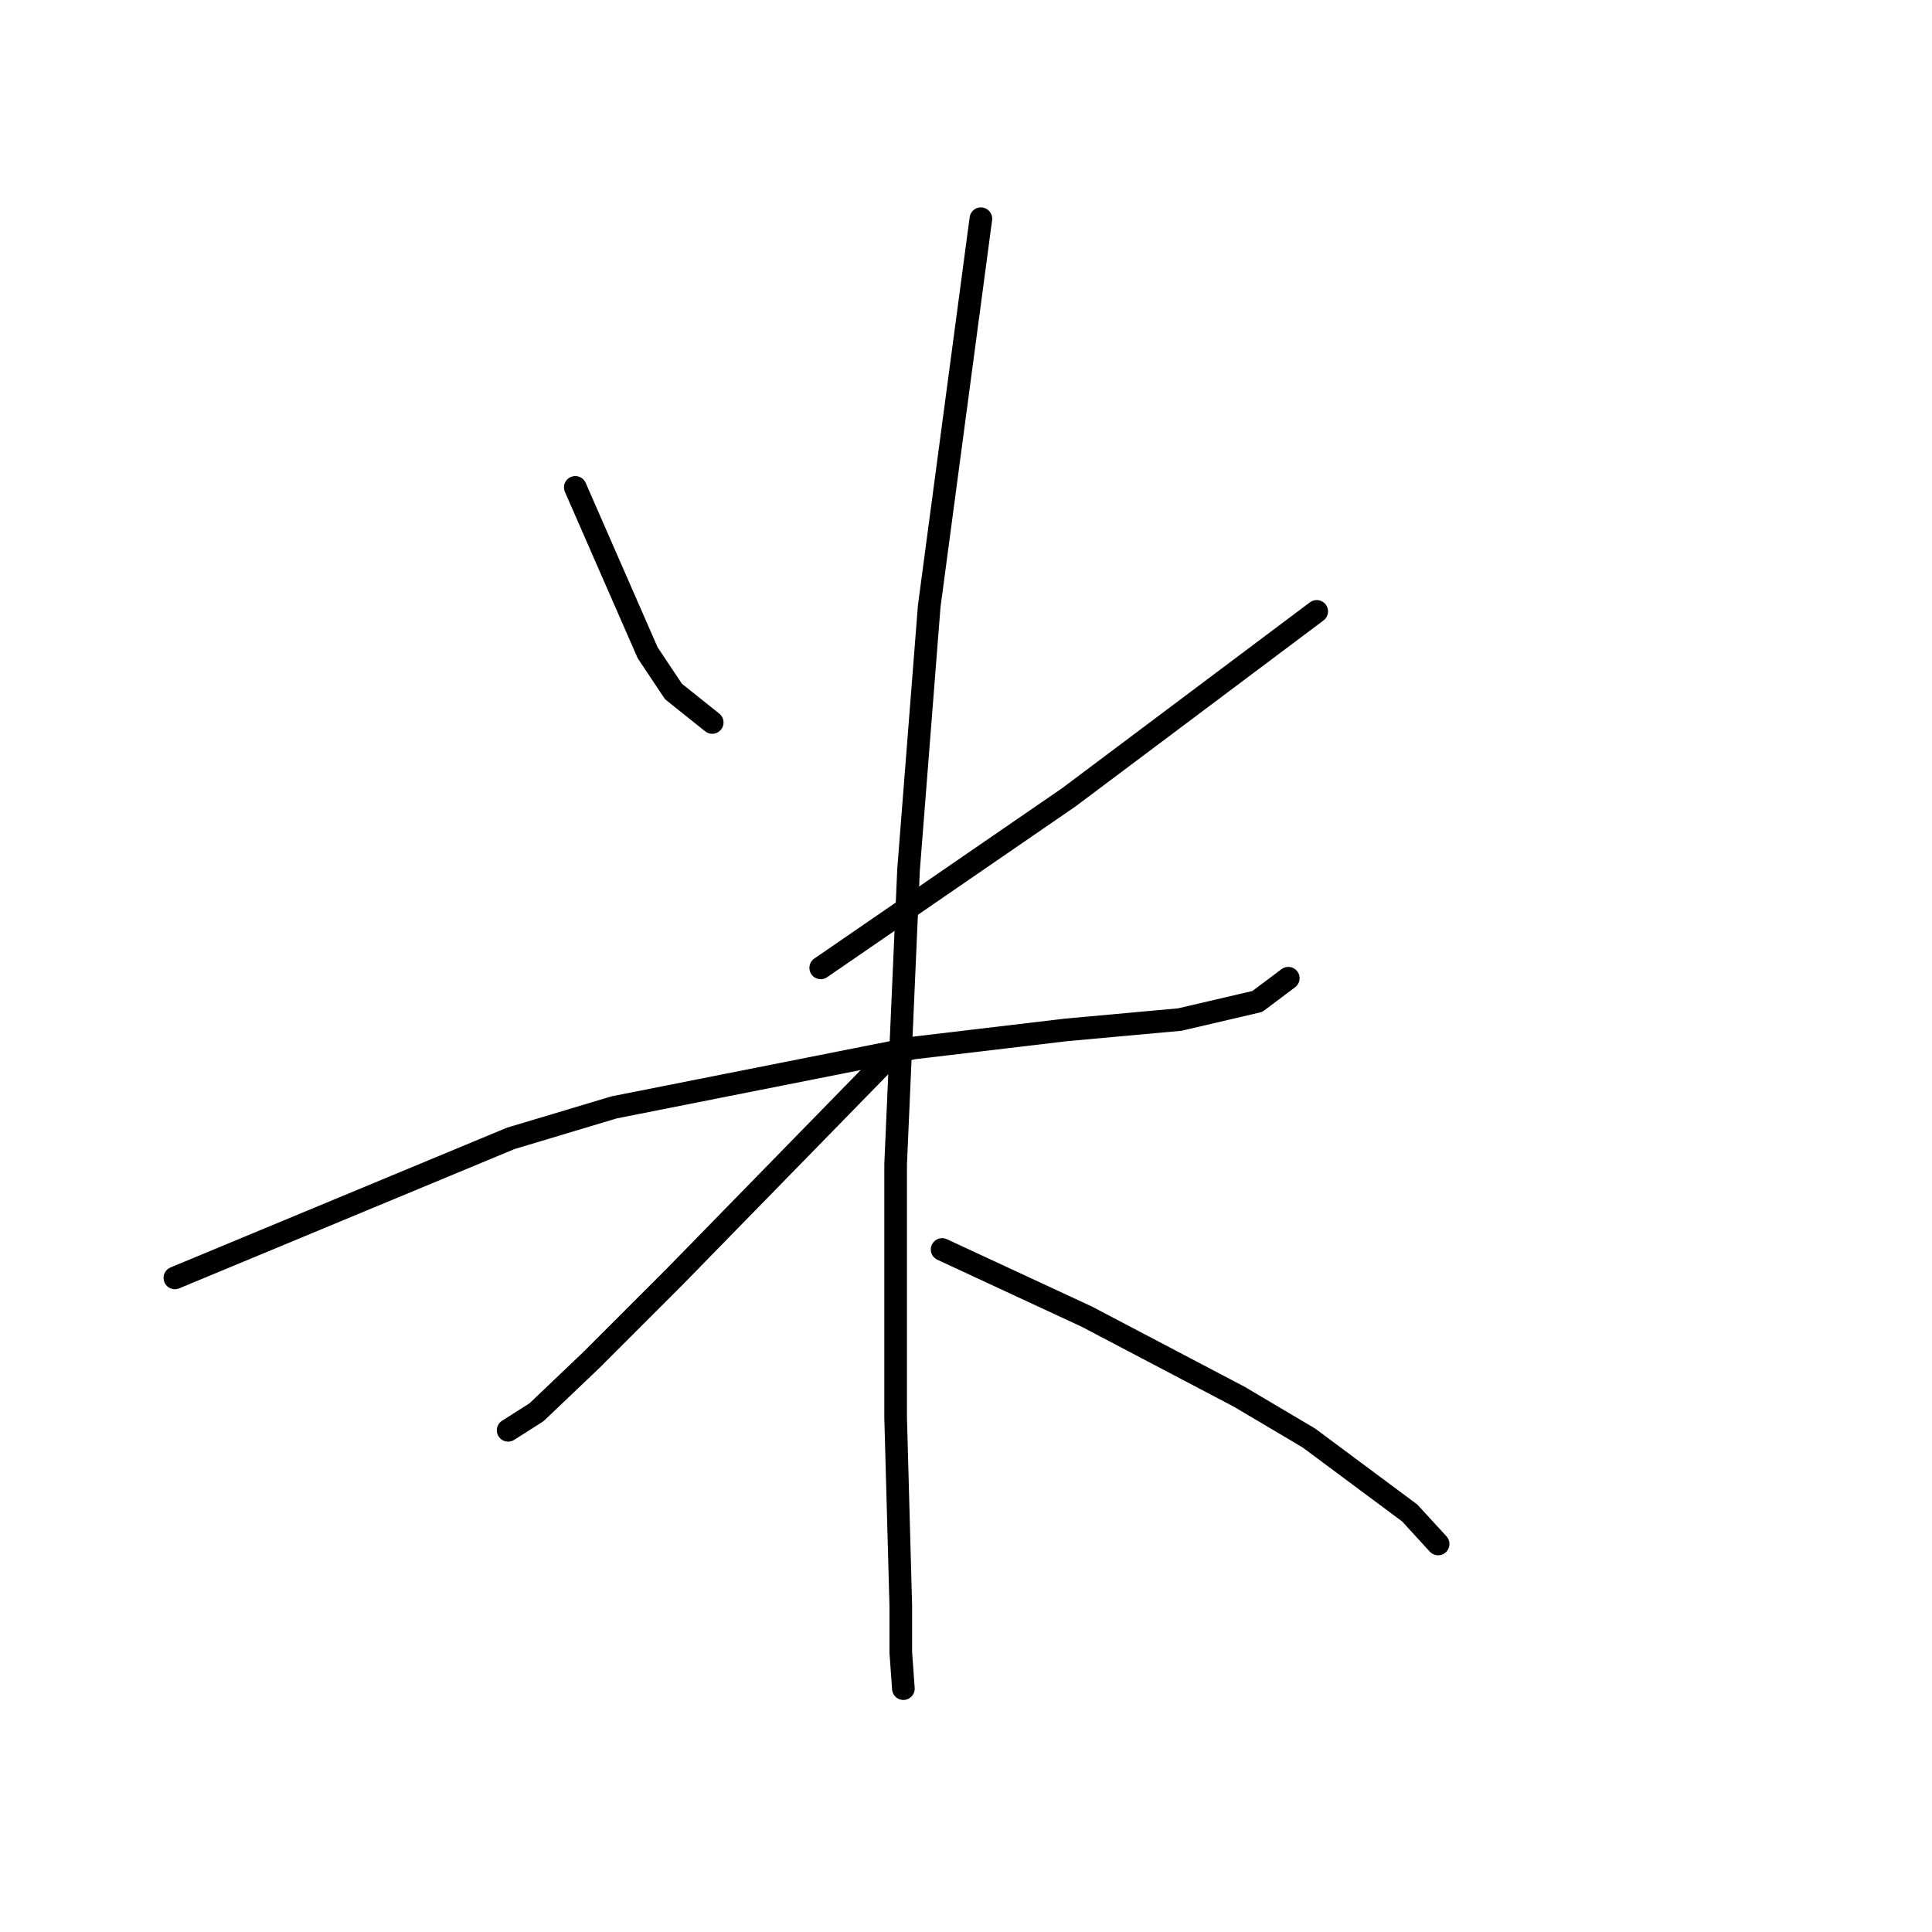 <?xml version="1.0" standalone="no"?>
    <svg width="256" height="256" xmlns="http://www.w3.org/2000/svg" version="1.1">
    <polyline stroke="black" stroke-width="3" stroke-linecap="round" fill="transparent" stroke-linejoin="round" points="76.23 64.581 81.022 75.535 85.814 86.489 89.237 91.623 94.372 95.731 94.372 95.731 " />
        <polyline stroke="black" stroke-width="3" stroke-linecap="round" fill="transparent" stroke-linejoin="round" points="174.472 81.012 158.041 93.335 141.61 105.658 108.749 128.25 108.749 128.25 " />
        <polyline stroke="black" stroke-width="3" stroke-linecap="round" fill="transparent" stroke-linejoin="round" points="23.172 169.327 45.422 160.085 67.672 150.842 81.364 146.735 121.072 138.862 141.268 136.466 156.33 135.096 166.599 132.7 170.707 129.619 170.707 129.619 " />
        <polyline stroke="black" stroke-width="3" stroke-linecap="round" fill="transparent" stroke-linejoin="round" points="129.972 28.981 126.549 54.654 123.126 80.327 120.387 115.242 118.676 154.266 118.676 187.812 119.36 212.8 119.36 218.962 119.703 223.754 119.703 223.754 " />
        <polyline stroke="black" stroke-width="3" stroke-linecap="round" fill="transparent" stroke-linejoin="round" points="118.333 139.546 103.957 154.266 89.58 168.985 78.283 180.281 71.095 187.127 67.33 189.523 67.33 189.523 " />
        <polyline stroke="black" stroke-width="3" stroke-linecap="round" fill="transparent" stroke-linejoin="round" points="124.837 165.562 134.422 170.012 144.007 174.462 164.203 185.073 173.445 190.55 186.795 200.477 190.56 204.585 190.56 204.585 " />
        </svg>